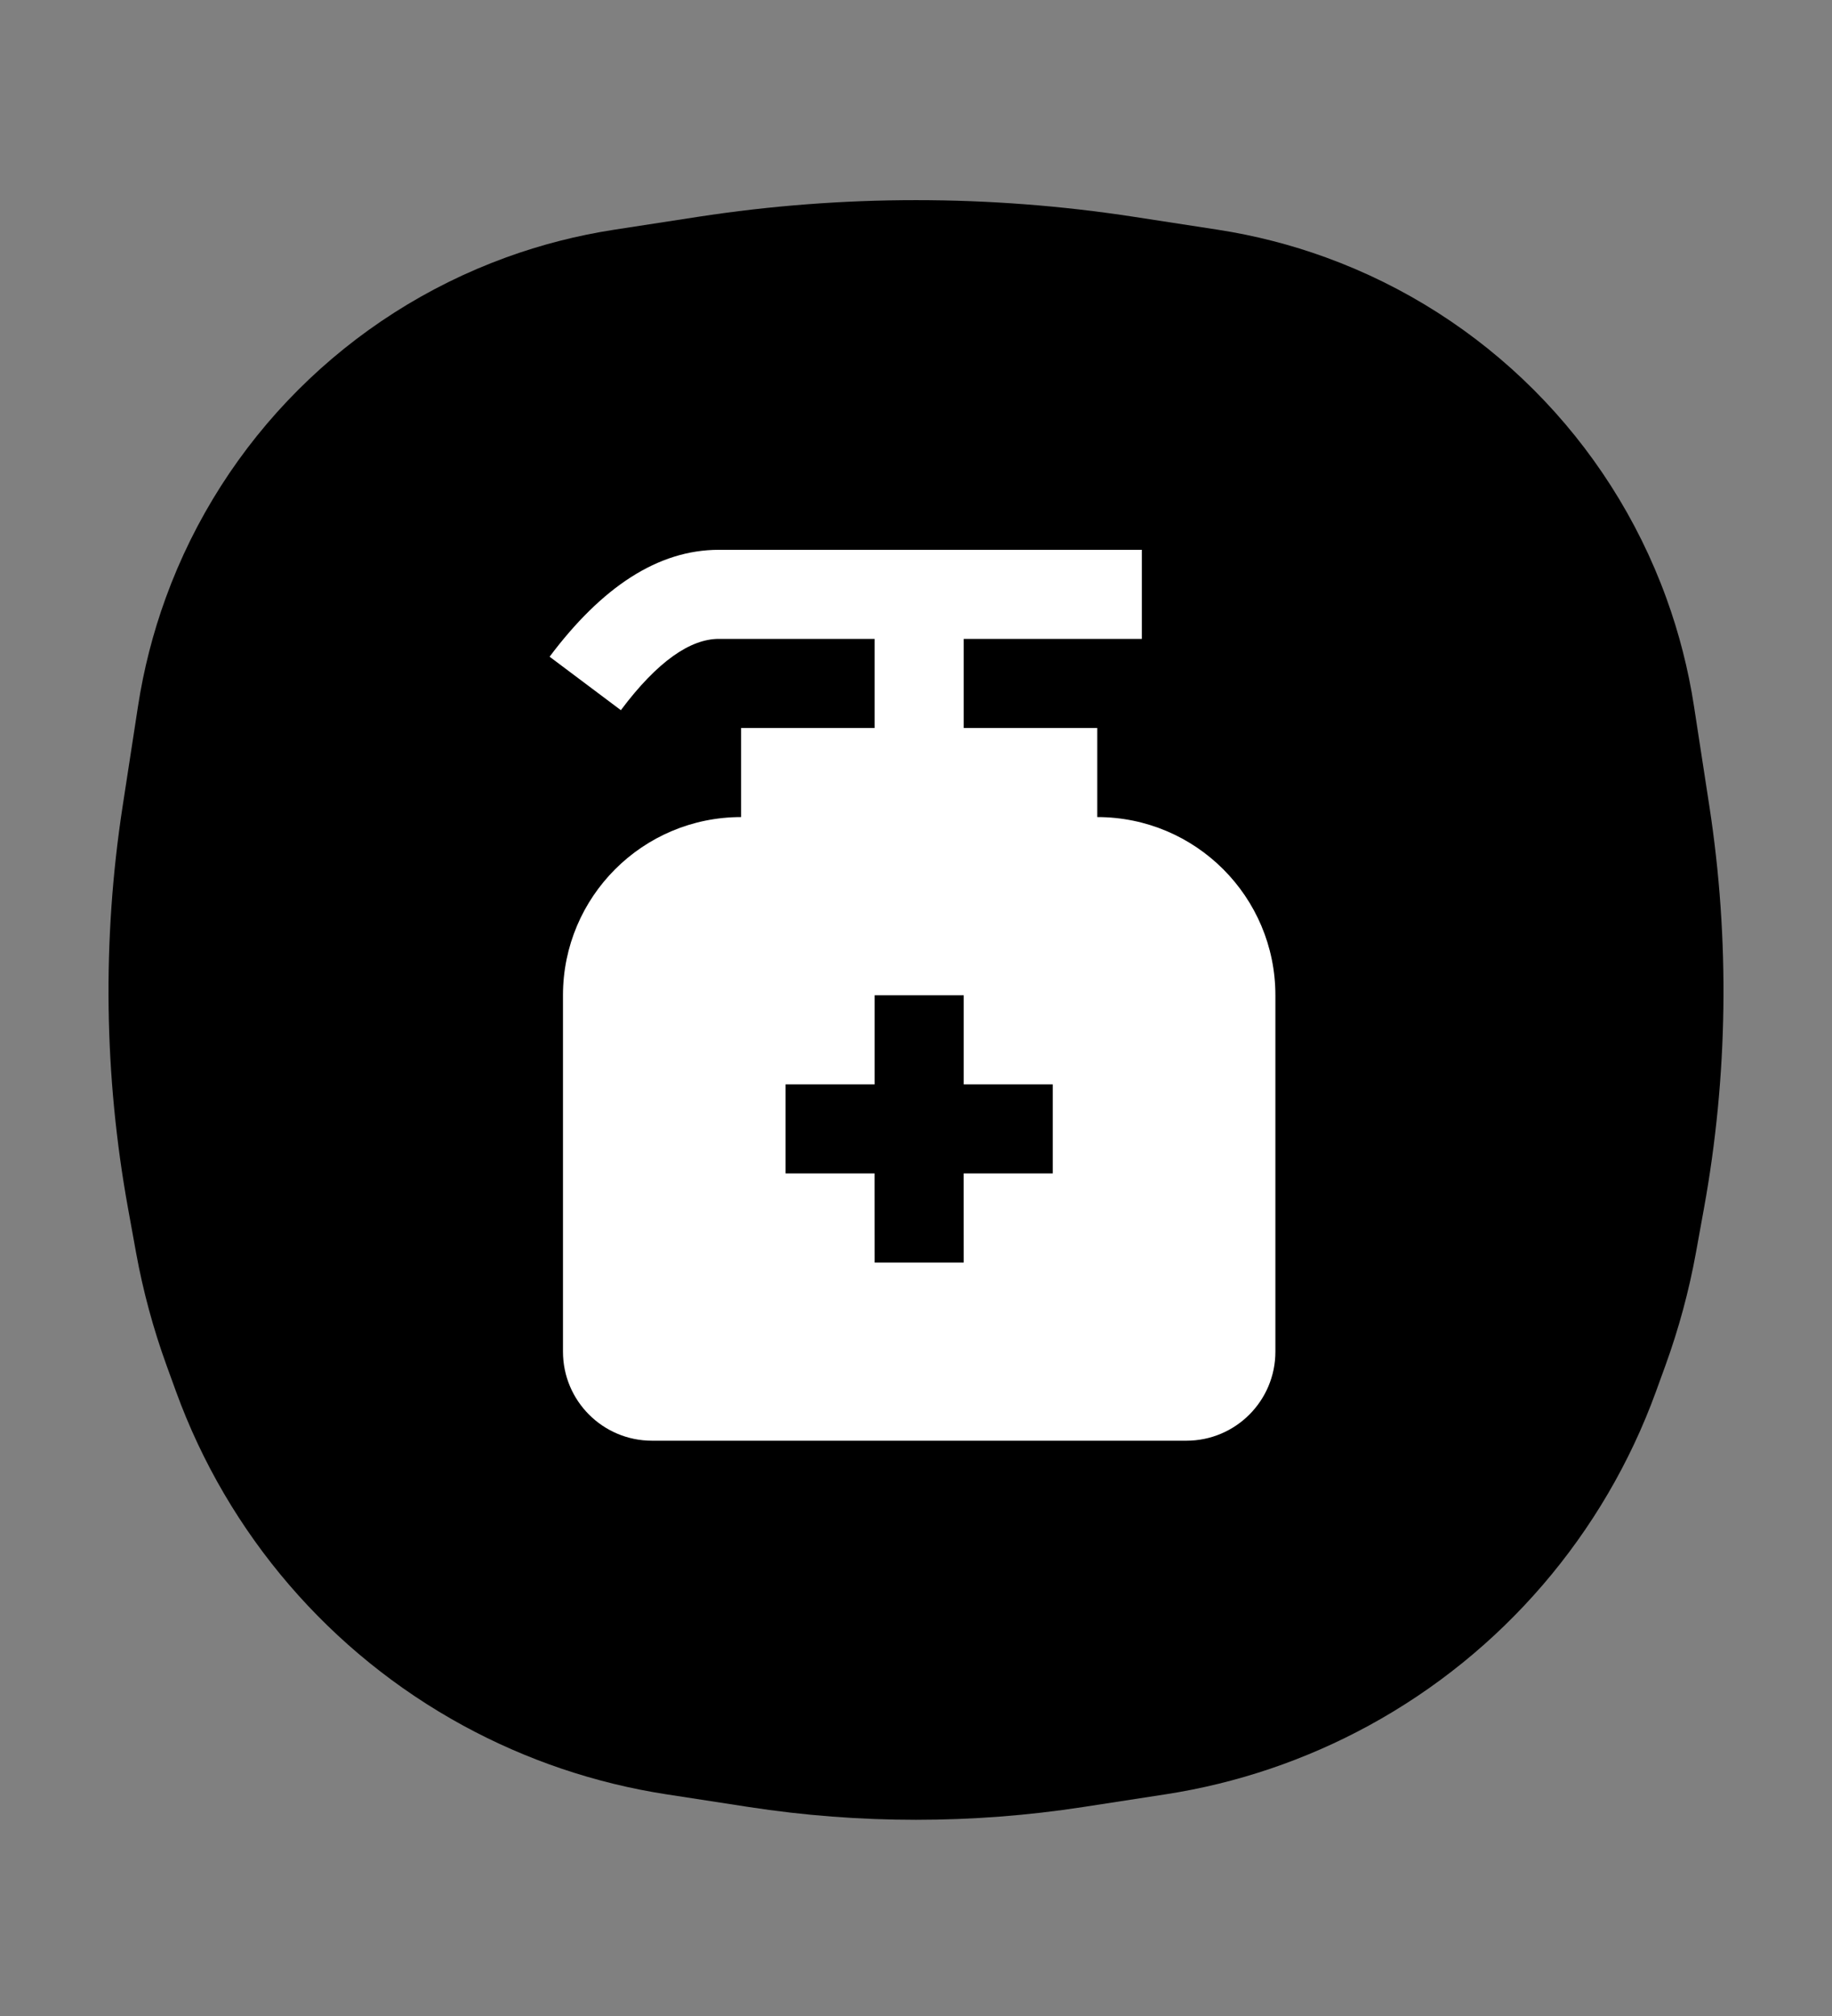 <svg width="40" height="44" viewBox="0 0 40 44" xmlns="http://www.w3.org/2000/svg">
<rect x="0" y="0" width="40" height="44" fill="#808080" stroke="none"/>
<g >
<path d="M3.618 13.051C4.874 9.596 7.596 6.874 11.051 5.618V5.618C11.815 5.34 12.605 5.138 13.409 5.014L15.242 4.732C18.396 4.247 21.604 4.247 24.758 4.732L26.591 5.014C27.395 5.138 28.185 5.34 28.949 5.618V5.618C32.404 6.874 35.126 9.596 36.382 13.051V13.051C36.66 13.815 36.862 14.605 36.986 15.409L37.322 17.593C37.771 20.511 37.73 23.483 37.202 26.387L37.03 27.335C36.877 28.177 36.653 29.004 36.361 29.808L36.156 30.372C35.024 33.483 32.796 36.075 29.89 37.66V37.66C28.507 38.414 27.004 38.922 25.447 39.162L23.648 39.439C21.23 39.811 18.77 39.811 16.352 39.439L14.553 39.162C12.996 38.922 11.493 38.414 10.11 37.66V37.66C7.204 36.075 4.976 33.483 3.844 30.372L3.639 29.808C3.347 29.004 3.123 28.177 2.97 27.335L2.798 26.387C2.27 23.483 2.229 20.511 2.678 17.593L3.014 15.409C3.138 14.605 3.34 13.815 3.618 13.051V13.051Z"/>
</g>
<g>
<path d="M24.931 12V13.944L21.042 13.944V15.889H23.958V17.833C26.107 17.833 27.847 19.574 27.847 21.722V29.5C27.847 30.574 26.977 31.444 25.903 31.444H14.236C13.162 31.444 12.292 30.574 12.292 29.5V21.722C12.292 19.574 14.032 17.833 16.181 17.833V15.889H19.097V13.944L15.694 13.944C15.082 13.944 14.363 14.421 13.556 15.5L12 14.333C13.137 12.817 14.363 12 15.694 12H24.931ZM21.042 21.722H19.097V23.667H17.153V25.611H19.096L19.097 27.556H21.042L21.041 25.611H22.986V23.667H21.042V21.722Z" fill="white"/>
</g>
<defs>
<filter id="filter0_di_13279_269751" x="0.369" y="3.368" width="39.262" height="39.35" filterUnits="userSpaceOnUse" color-interpolation-filters="sRGB">
<feFlood flood-opacity="0" result="BackgroundImageFix"/>
<feColorMatrix in="SourceAlpha" type="matrix" values="0 0 0 0 0 0 0 0 0 0 0 0 0 0 0 0 0 0 127 0" result="hardAlpha"/>
<feOffset dy="1"/>
<feGaussianBlur stdDeviation="1"/>
<feComposite in2="hardAlpha" operator="out"/>
<feColorMatrix type="matrix" values="0 0 0 0 0.067 0 0 0 0 0.098 0 0 0 0 0.118 0 0 0 0.05 0"/>
<feBlend mode="normal" in2="BackgroundImageFix" result="effect1_dropShadow_13279_269751"/>
<feBlend mode="normal" in="SourceGraphic" in2="effect1_dropShadow_13279_269751" result="shape"/>
<feColorMatrix in="SourceAlpha" type="matrix" values="0 0 0 0 0 0 0 0 0 0 0 0 0 0 0 0 0 0 127 0" result="hardAlpha"/>
<feOffset dx="1.6" dy="1.6"/>
<feGaussianBlur stdDeviation="1.6"/>
<feComposite in2="hardAlpha" operator="arithmetic" k2="-1" k3="1"/>
<feColorMatrix type="matrix" values="0 0 0 0 0.067 0 0 0 0 0.098 0 0 0 0 0.118 0 0 0 0.2 0"/>
<feBlend mode="normal" in2="shape" result="effect2_innerShadow_13279_269751"/>
</filter>
<filter id="filter1_ddii_13279_269751" x="0.857" y="0.857" width="38.99" height="42.587" filterUnits="userSpaceOnUse" color-interpolation-filters="sRGB">
<feFlood flood-opacity="0" result="BackgroundImageFix"/>
<feColorMatrix in="SourceAlpha" type="matrix" values="0 0 0 0 0 0 0 0 0 0 0 0 0 0 0 0 0 0 127 0" result="hardAlpha"/>
<feOffset dx="2.571" dy="2.571"/>
<feGaussianBlur stdDeviation="4.714"/>
<feComposite in2="hardAlpha" operator="out"/>
<feColorMatrix type="matrix" values="0 0 0 0 1 0 0 0 0 0.22 0 0 0 0 0.298 0 0 0 1 0"/>
<feBlend mode="normal" in2="BackgroundImageFix" result="effect1_dropShadow_13279_269751"/>
<feColorMatrix in="SourceAlpha" type="matrix" values="0 0 0 0 0 0 0 0 0 0 0 0 0 0 0 0 0 0 127 0" result="hardAlpha"/>
<feOffset dx="-2.571" dy="-2.571"/>
<feGaussianBlur stdDeviation="4.286"/>
<feComposite in2="hardAlpha" operator="out"/>
<feColorMatrix type="matrix" values="0 0 0 0 1 0 0 0 0 1 0 0 0 0 1 0 0 0 0.4 0"/>
<feBlend mode="normal" in2="effect1_dropShadow_13279_269751" result="effect2_dropShadow_13279_269751"/>
<feBlend mode="normal" in="SourceGraphic" in2="effect2_dropShadow_13279_269751" result="shape"/>
<feColorMatrix in="SourceAlpha" type="matrix" values="0 0 0 0 0 0 0 0 0 0 0 0 0 0 0 0 0 0 127 0" result="hardAlpha"/>
<feOffset dy="-1.286"/>
<feGaussianBlur stdDeviation="0.986"/>
<feComposite in2="hardAlpha" operator="arithmetic" k2="-1" k3="1"/>
<feColorMatrix type="matrix" values="0 0 0 0 1 0 0 0 0 0.22 0 0 0 0 0.298 0 0 0 0.4 0"/>
<feBlend mode="normal" in2="shape" result="effect3_innerShadow_13279_269751"/>
<feColorMatrix in="SourceAlpha" type="matrix" values="0 0 0 0 0 0 0 0 0 0 0 0 0 0 0 0 0 0 127 0" result="hardAlpha"/>
<feOffset dy="-0.429"/>
<feGaussianBlur stdDeviation="0.557"/>
<feComposite in2="hardAlpha" operator="arithmetic" k2="-1" k3="1"/>
<feColorMatrix type="matrix" values="0 0 0 0 1 0 0 0 0 1 0 0 0 0 1 0 0 0 0.6 0"/>
<feBlend mode="normal" in2="effect3_innerShadow_13279_269751" result="effect4_innerShadow_13279_269751"/>
</filter>
<linearGradient id="paint0_linear_13279_269751" x1="8.12" y1="13.72" x2="34.062" y2="37.75" gradientUnits="userSpaceOnUse">
<stop stop-color="#11191E"/>
<stop offset="1" stop-color="white"/>
</linearGradient>
</defs>
</svg>
